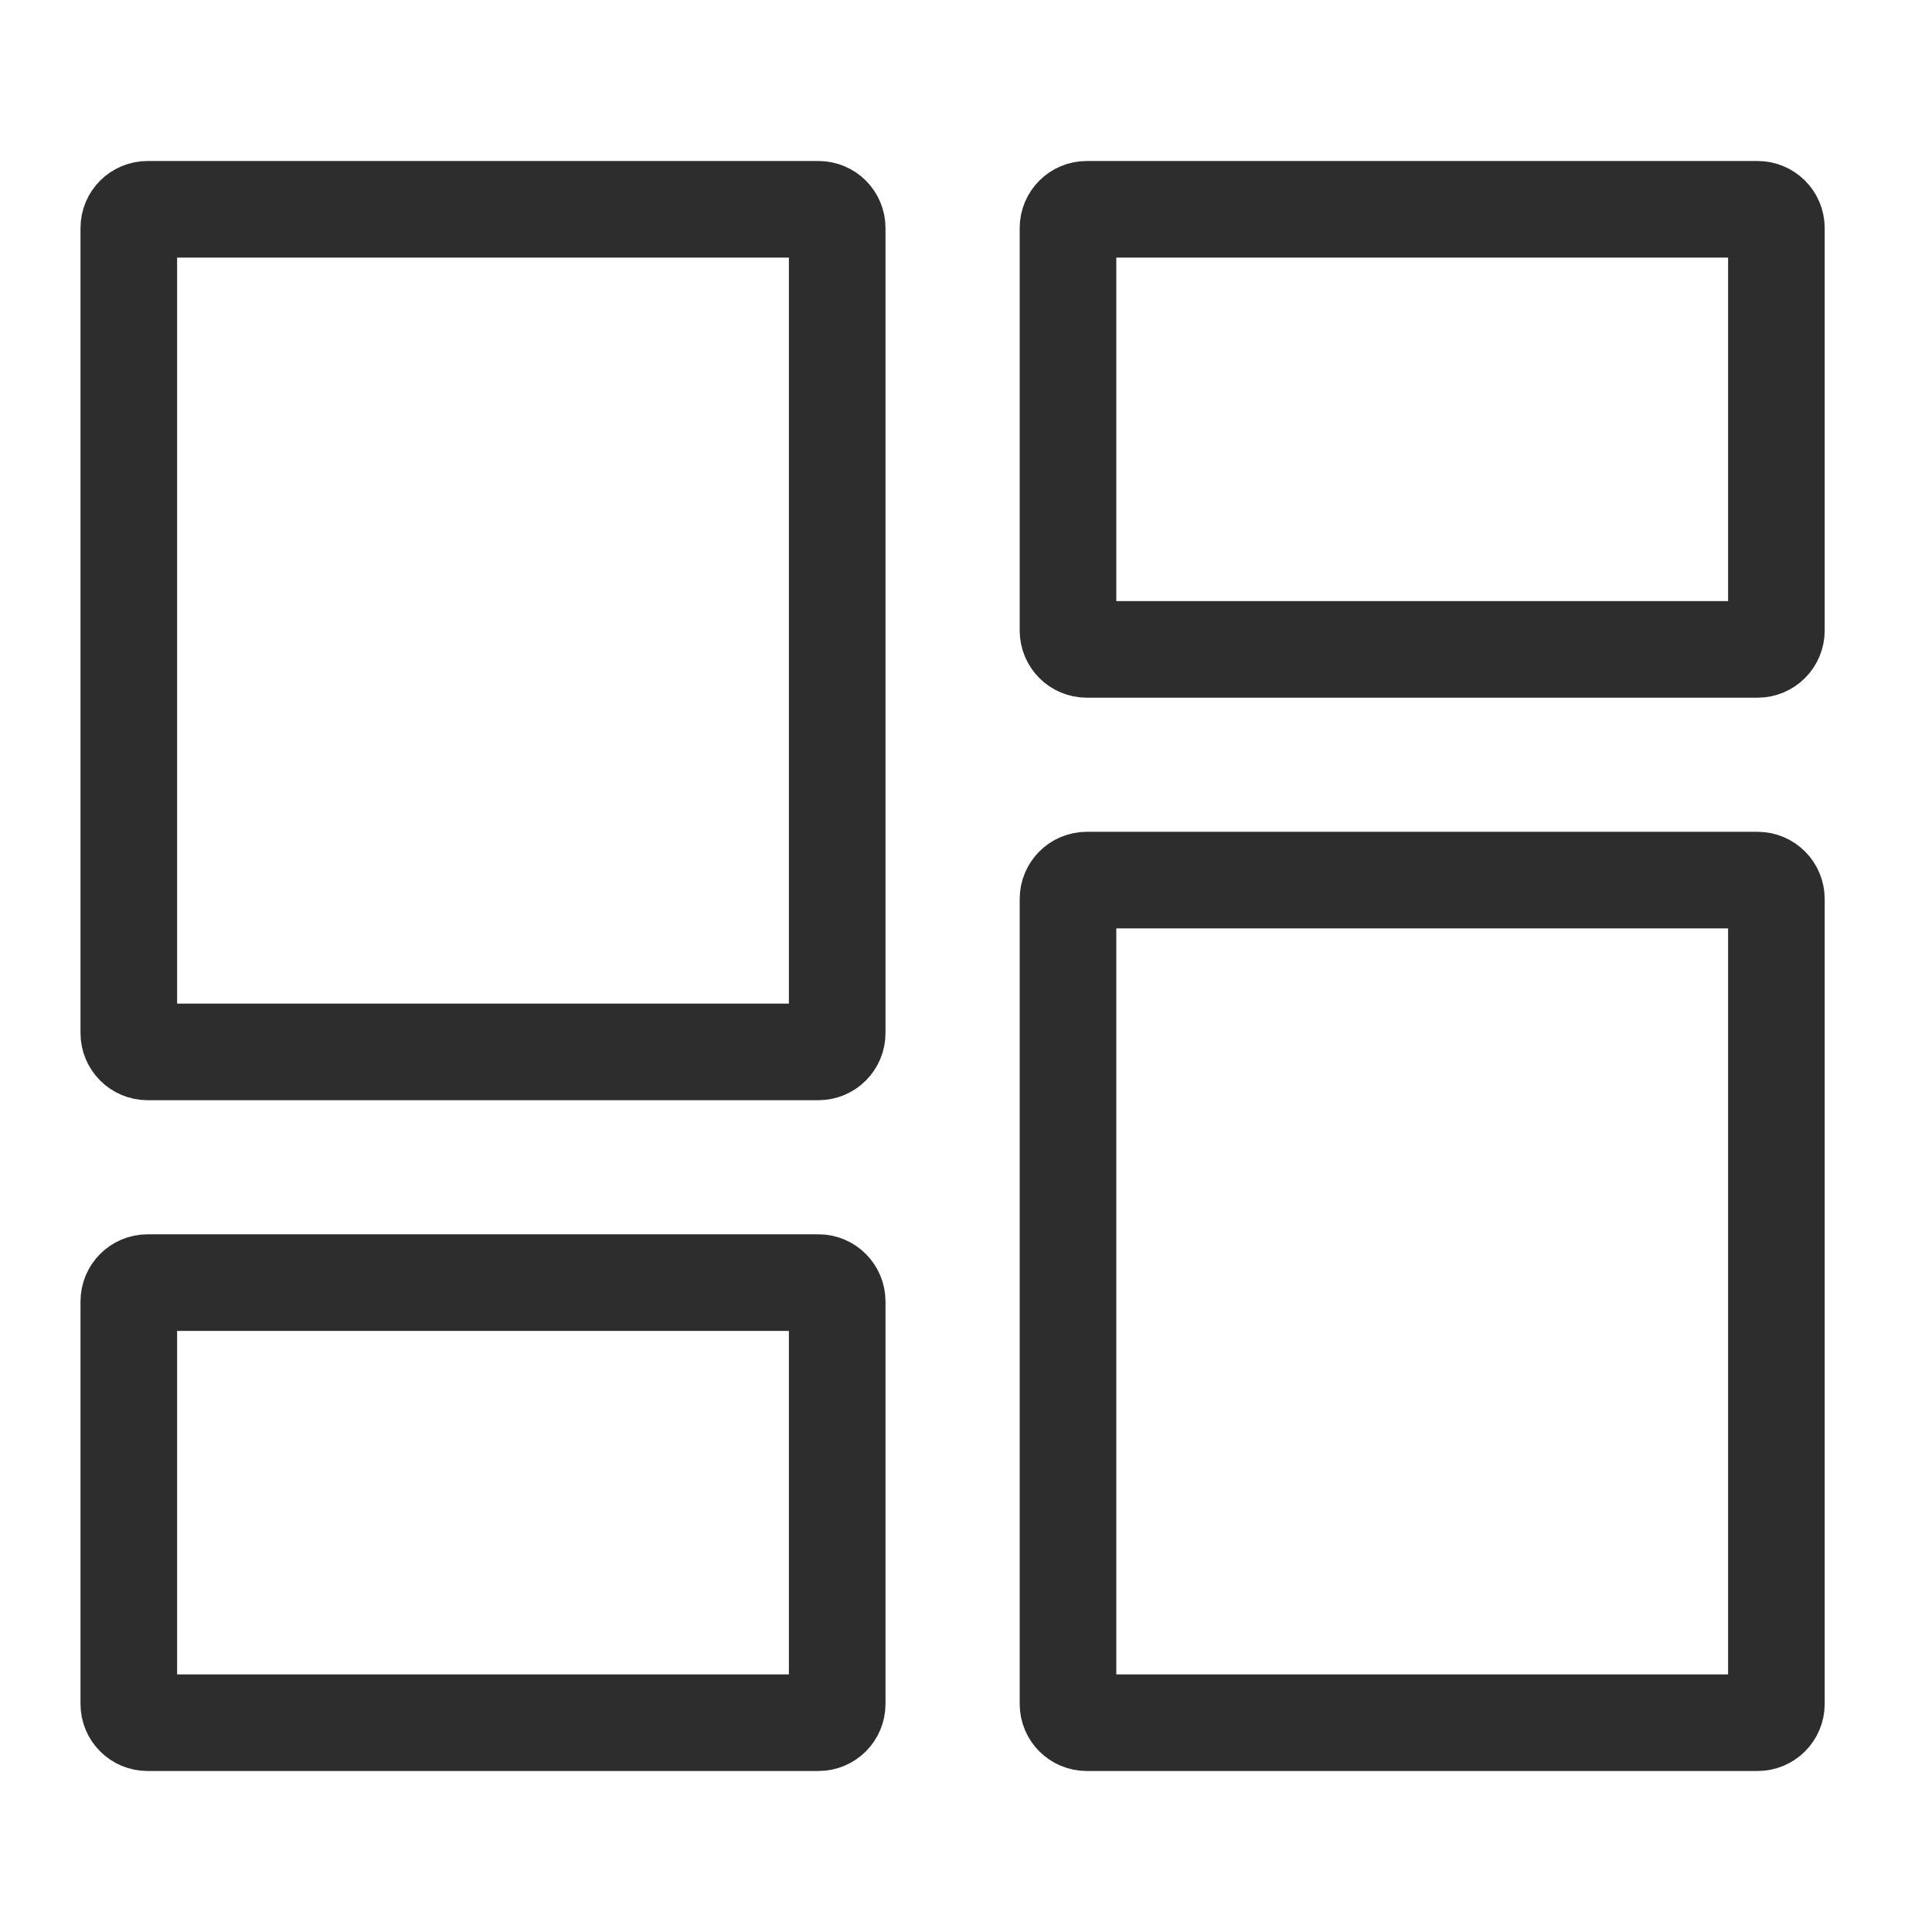 <svg width="24" height="24" viewBox="0 0 24 24" fill="none" xmlns="http://www.w3.org/2000/svg">
<path d="M1.6 2.833C1.6 2.704 1.704 2.6 1.833 2.6H10.167C10.296 2.6 10.4 2.704 10.4 2.833V12.833C10.4 12.962 10.296 13.067 10.167 13.067H1.833C1.704 13.067 1.6 12.962 1.6 12.833V2.833ZM22.067 21.167C22.067 21.296 21.962 21.4 21.833 21.4L13.5 21.4C13.371 21.4 13.267 21.296 13.267 21.167V11.167C13.267 11.038 13.371 10.933 13.5 10.933L21.833 10.933C21.962 10.933 22.067 11.038 22.067 11.167L22.067 21.167ZM1.6 16.167C1.6 16.038 1.704 15.933 1.833 15.933H10.167C10.296 15.933 10.4 16.038 10.4 16.167V21.167C10.4 21.296 10.296 21.4 10.167 21.4H1.833C1.704 21.4 1.6 21.296 1.6 21.167V16.167ZM22.067 7.833C22.067 7.962 21.962 8.067 21.833 8.067L13.5 8.067C13.371 8.067 13.267 7.962 13.267 7.833V2.833C13.267 2.704 13.371 2.6 13.5 2.6L21.833 2.6C21.962 2.6 22.067 2.704 22.067 2.833V7.833Z" stroke="#2D2D2D" stroke-width="1.2" stroke-linejoin="round"/>
</svg>
